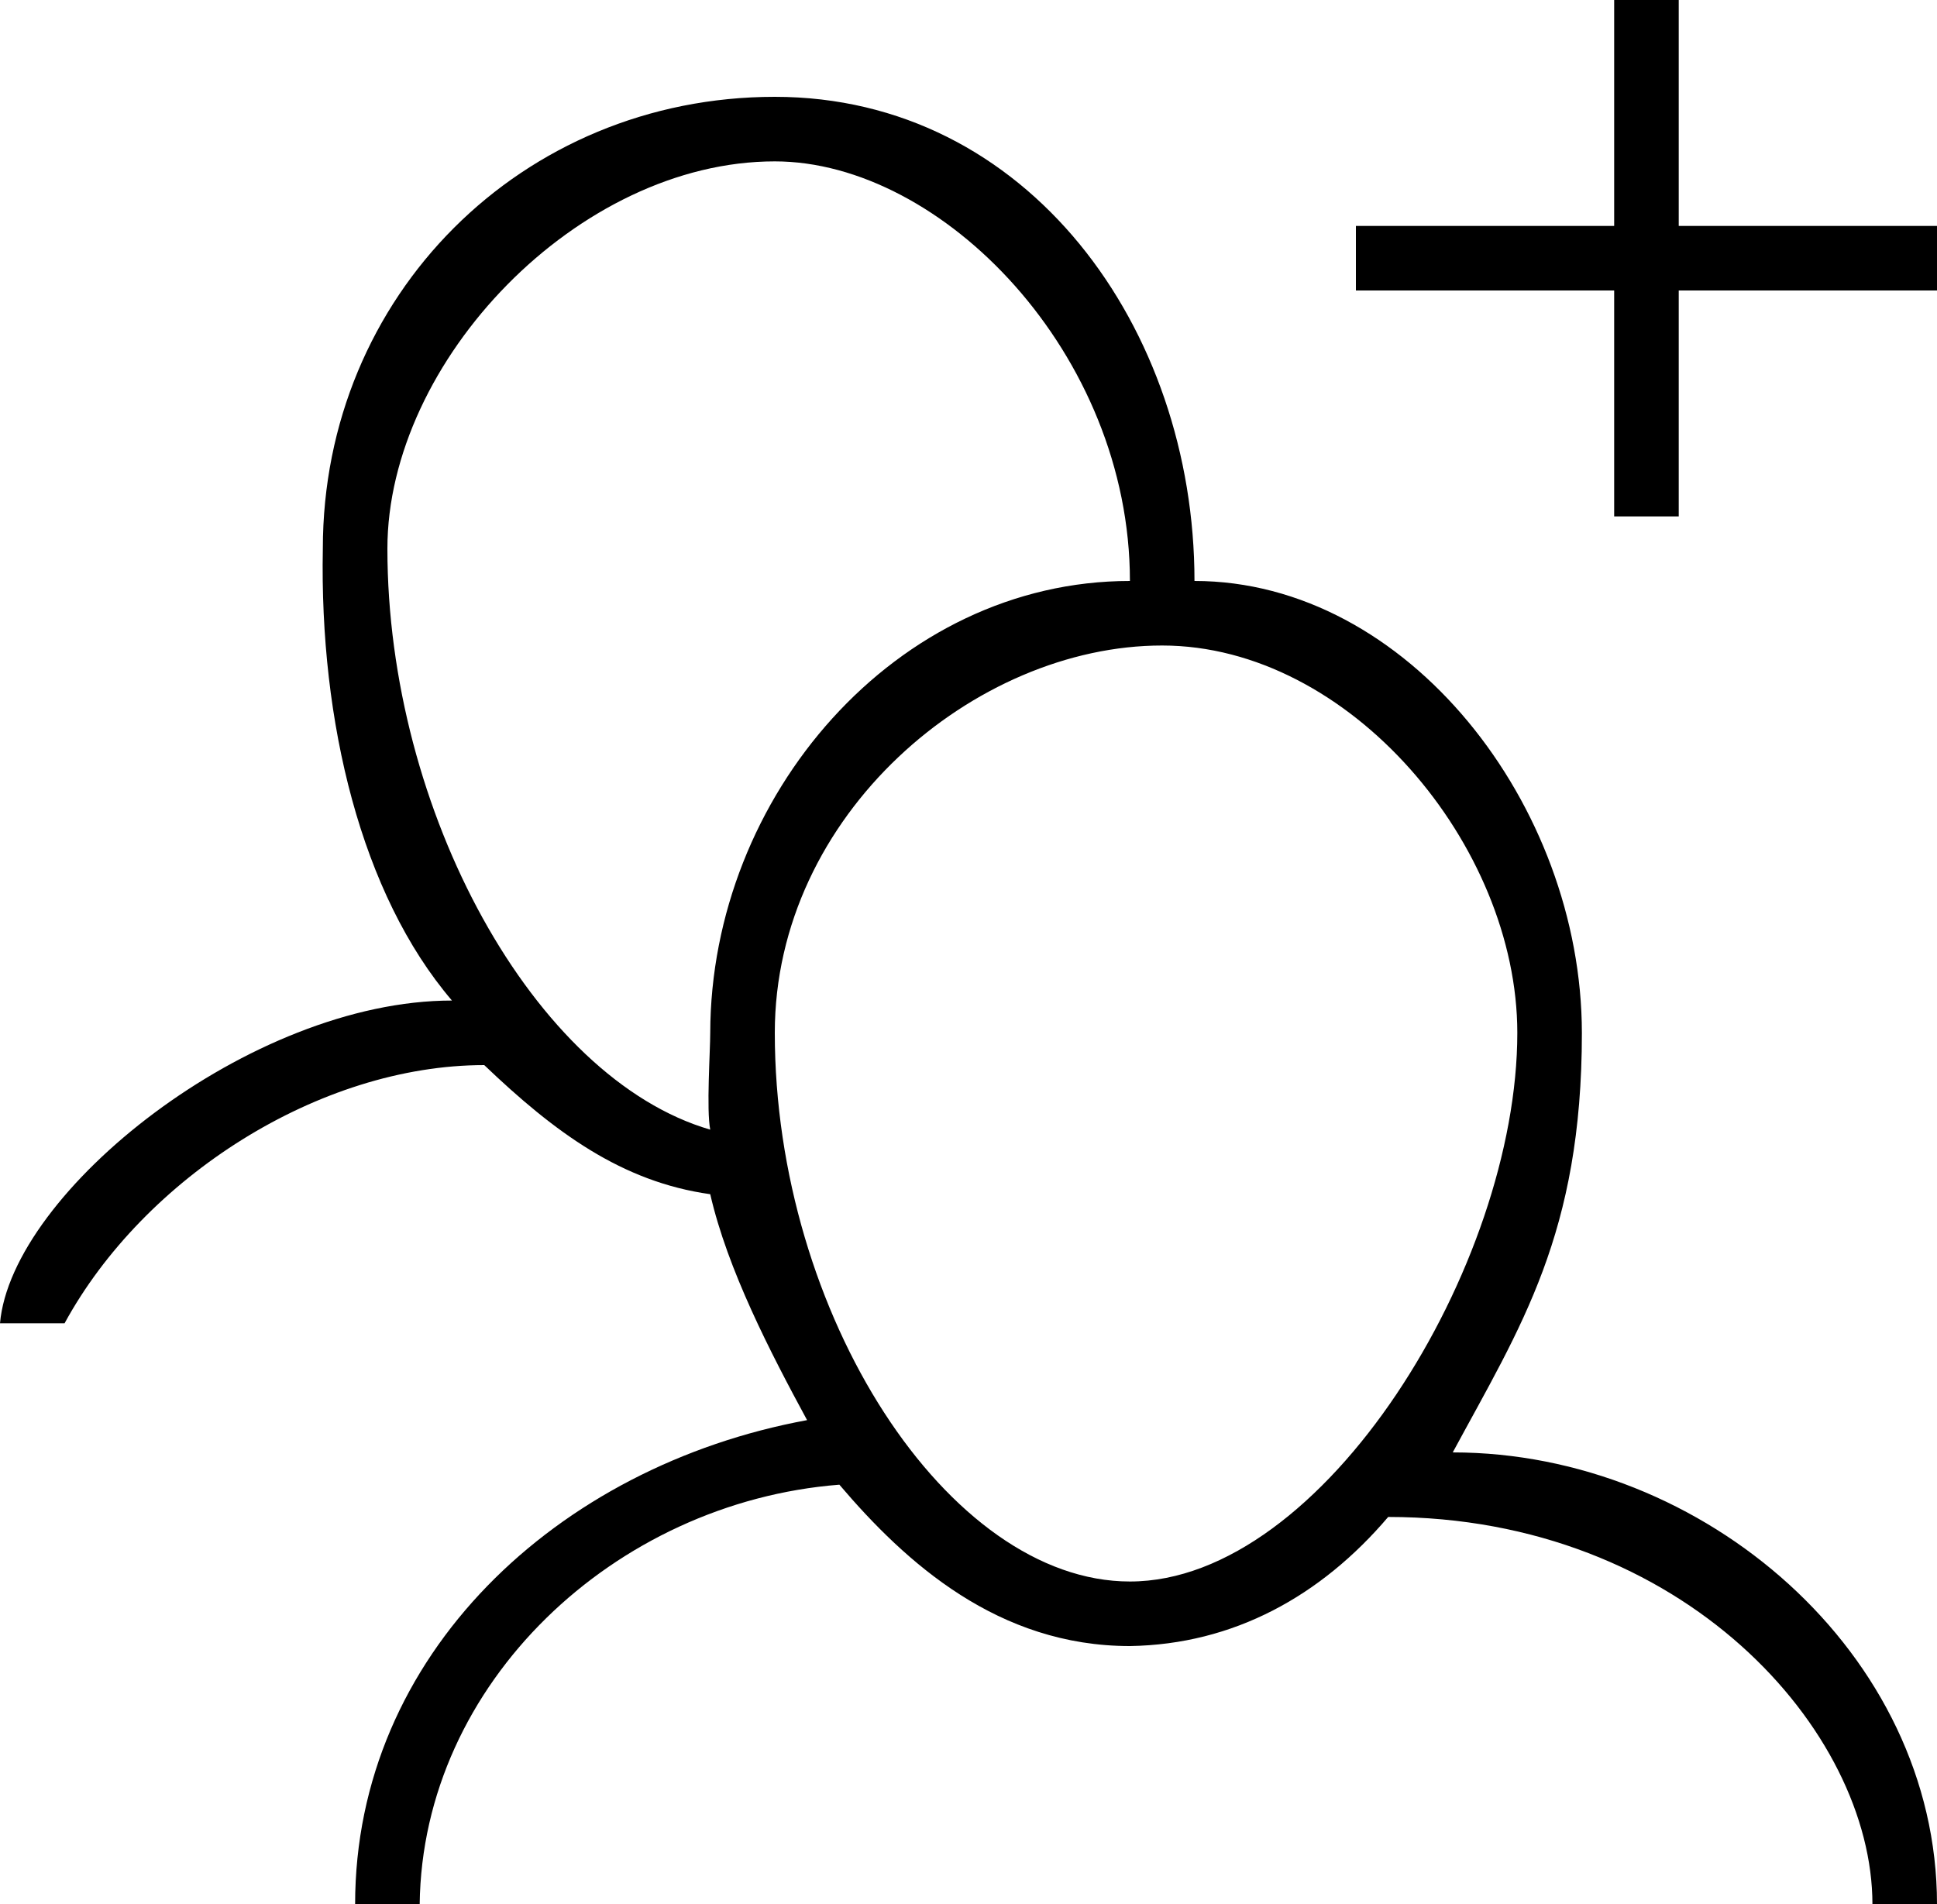 <svg xmlns="http://www.w3.org/2000/svg" width="60" height="59"><path fill-rule="evenodd" d="M52 16h-2V9h-8V7h8V0h2v7h8v2h-8v7Zm-3 16c0 6.23-1.894 9.098-4 13 7.78 0 15 6.242 15 14h-2c0-5.373-5.858-12-15-12-2.082 2.449-4.786 3.949-8 4-4.078 0-6.932-2.567-9-5-6.961.547-12.918 6.144-13 13h-2c0-7.723 6.253-13.574 14-15-1.144-2.112-2.462-4.659-3-7-2.737-.383-4.815-1.912-7-4-5.12 0-10.546 3.493-13 8H0c.356-4.061 7.742-10 14-10-2.815-3.294-4.104-8.643-4-14 0-7.838 6.163-14 14-14s13 7.162 13 15c6.601 0 11.992 6.951 12 14ZM24 5c-6.093 0-12 6.183-12 12 0 8.129 4.548 16.412 10 18-.122-.608 0-2.432 0-3 .015-7.325 5.751-14 13-14 0-7.034-5.815-13-11-13Zm12 15c-5.81-.002-12 5.239-12 12 0 8.716 5.369 17 11 17 6.007 0 12-9.795 12-17-.002-5.808-5.193-11.998-11-12Z"/></svg>